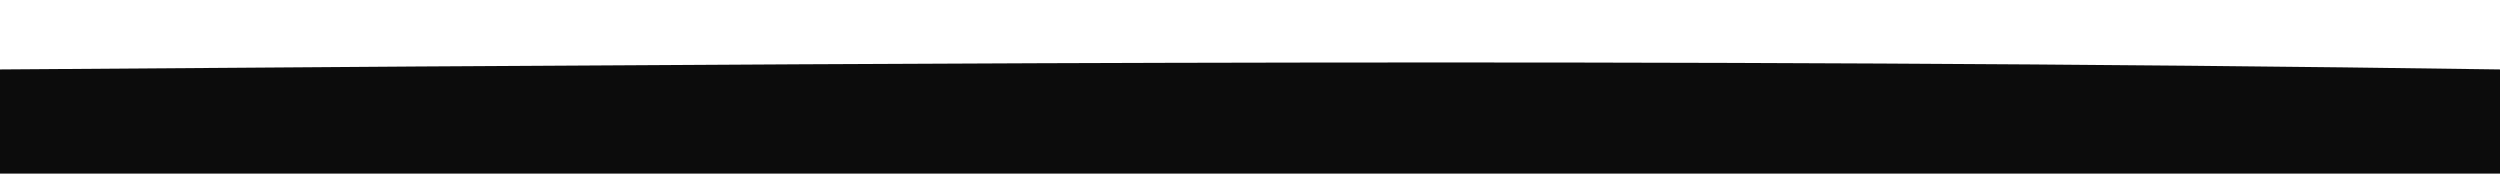 <?xml version="1.0" standalone="no"?>
<svg xmlns:xlink="http://www.w3.org/1999/xlink" id="wave" style="transform:rotate(180deg); transition: 0.3s" viewBox="0 0 1440 100" version="1.1" xmlns="http://www.w3.org/2000/svg"><defs><linearGradient id="sw-gradient-0" x1="0" x2="0" y1="1" y2="0"><stop stop-color="rgba(12, 12, 12, 1)" offset="0%"/><stop stop-color="rgba(12, 12, 12, 1)" offset="100%"/></linearGradient></defs><path style="transform:translate(0, 0px); opacity:1" fill="url(#sw-gradient-0)" d="M0,40L240,38.3C480,37,960,33,1440,40C1920,47,2400,63,2880,68.3C3360,73,3840,67,4320,66.7C4800,67,5280,73,5760,65C6240,57,6720,33,7200,23.3C7680,13,8160,17,8640,18.3C9120,20,9600,20,10080,21.7C10560,23,11040,27,11520,33.3C12000,40,12480,50,12960,46.7C13440,43,13920,27,14400,21.7C14880,17,15360,23,15840,31.7C16320,40,16800,50,17280,50C17760,50,18240,40,18720,41.7C19200,43,19680,57,20160,58.3C20640,60,21120,50,21600,43.3C22080,37,22560,33,23040,33.3C23520,33,24000,37,24480,43.3C24960,50,25440,60,25920,53.3C26400,47,26880,23,27360,18.3C27840,13,28320,27,28800,41.7C29280,57,29760,73,30240,76.7C30720,80,31200,70,31680,58.3C32160,47,32640,33,33120,33.3C33600,33,34080,47,34320,53.3L34560,60L34560,100L34320,100C34080,100,33600,100,33120,100C32640,100,32160,100,31680,100C31200,100,30720,100,30240,100C29760,100,29280,100,28800,100C28320,100,27840,100,27360,100C26880,100,26400,100,25920,100C25440,100,24960,100,24480,100C24000,100,23520,100,23040,100C22560,100,22080,100,21600,100C21120,100,20640,100,20160,100C19680,100,19200,100,18720,100C18240,100,17760,100,17280,100C16800,100,16320,100,15840,100C15360,100,14880,100,14400,100C13920,100,13440,100,12960,100C12480,100,12000,100,11520,100C11040,100,10560,100,10080,100C9600,100,9120,100,8640,100C8160,100,7680,100,7200,100C6720,100,6240,100,5760,100C5280,100,4800,100,4320,100C3840,100,3360,100,2880,100C2400,100,1920,100,1440,100C960,100,480,100,240,100L0,100Z"/></svg>